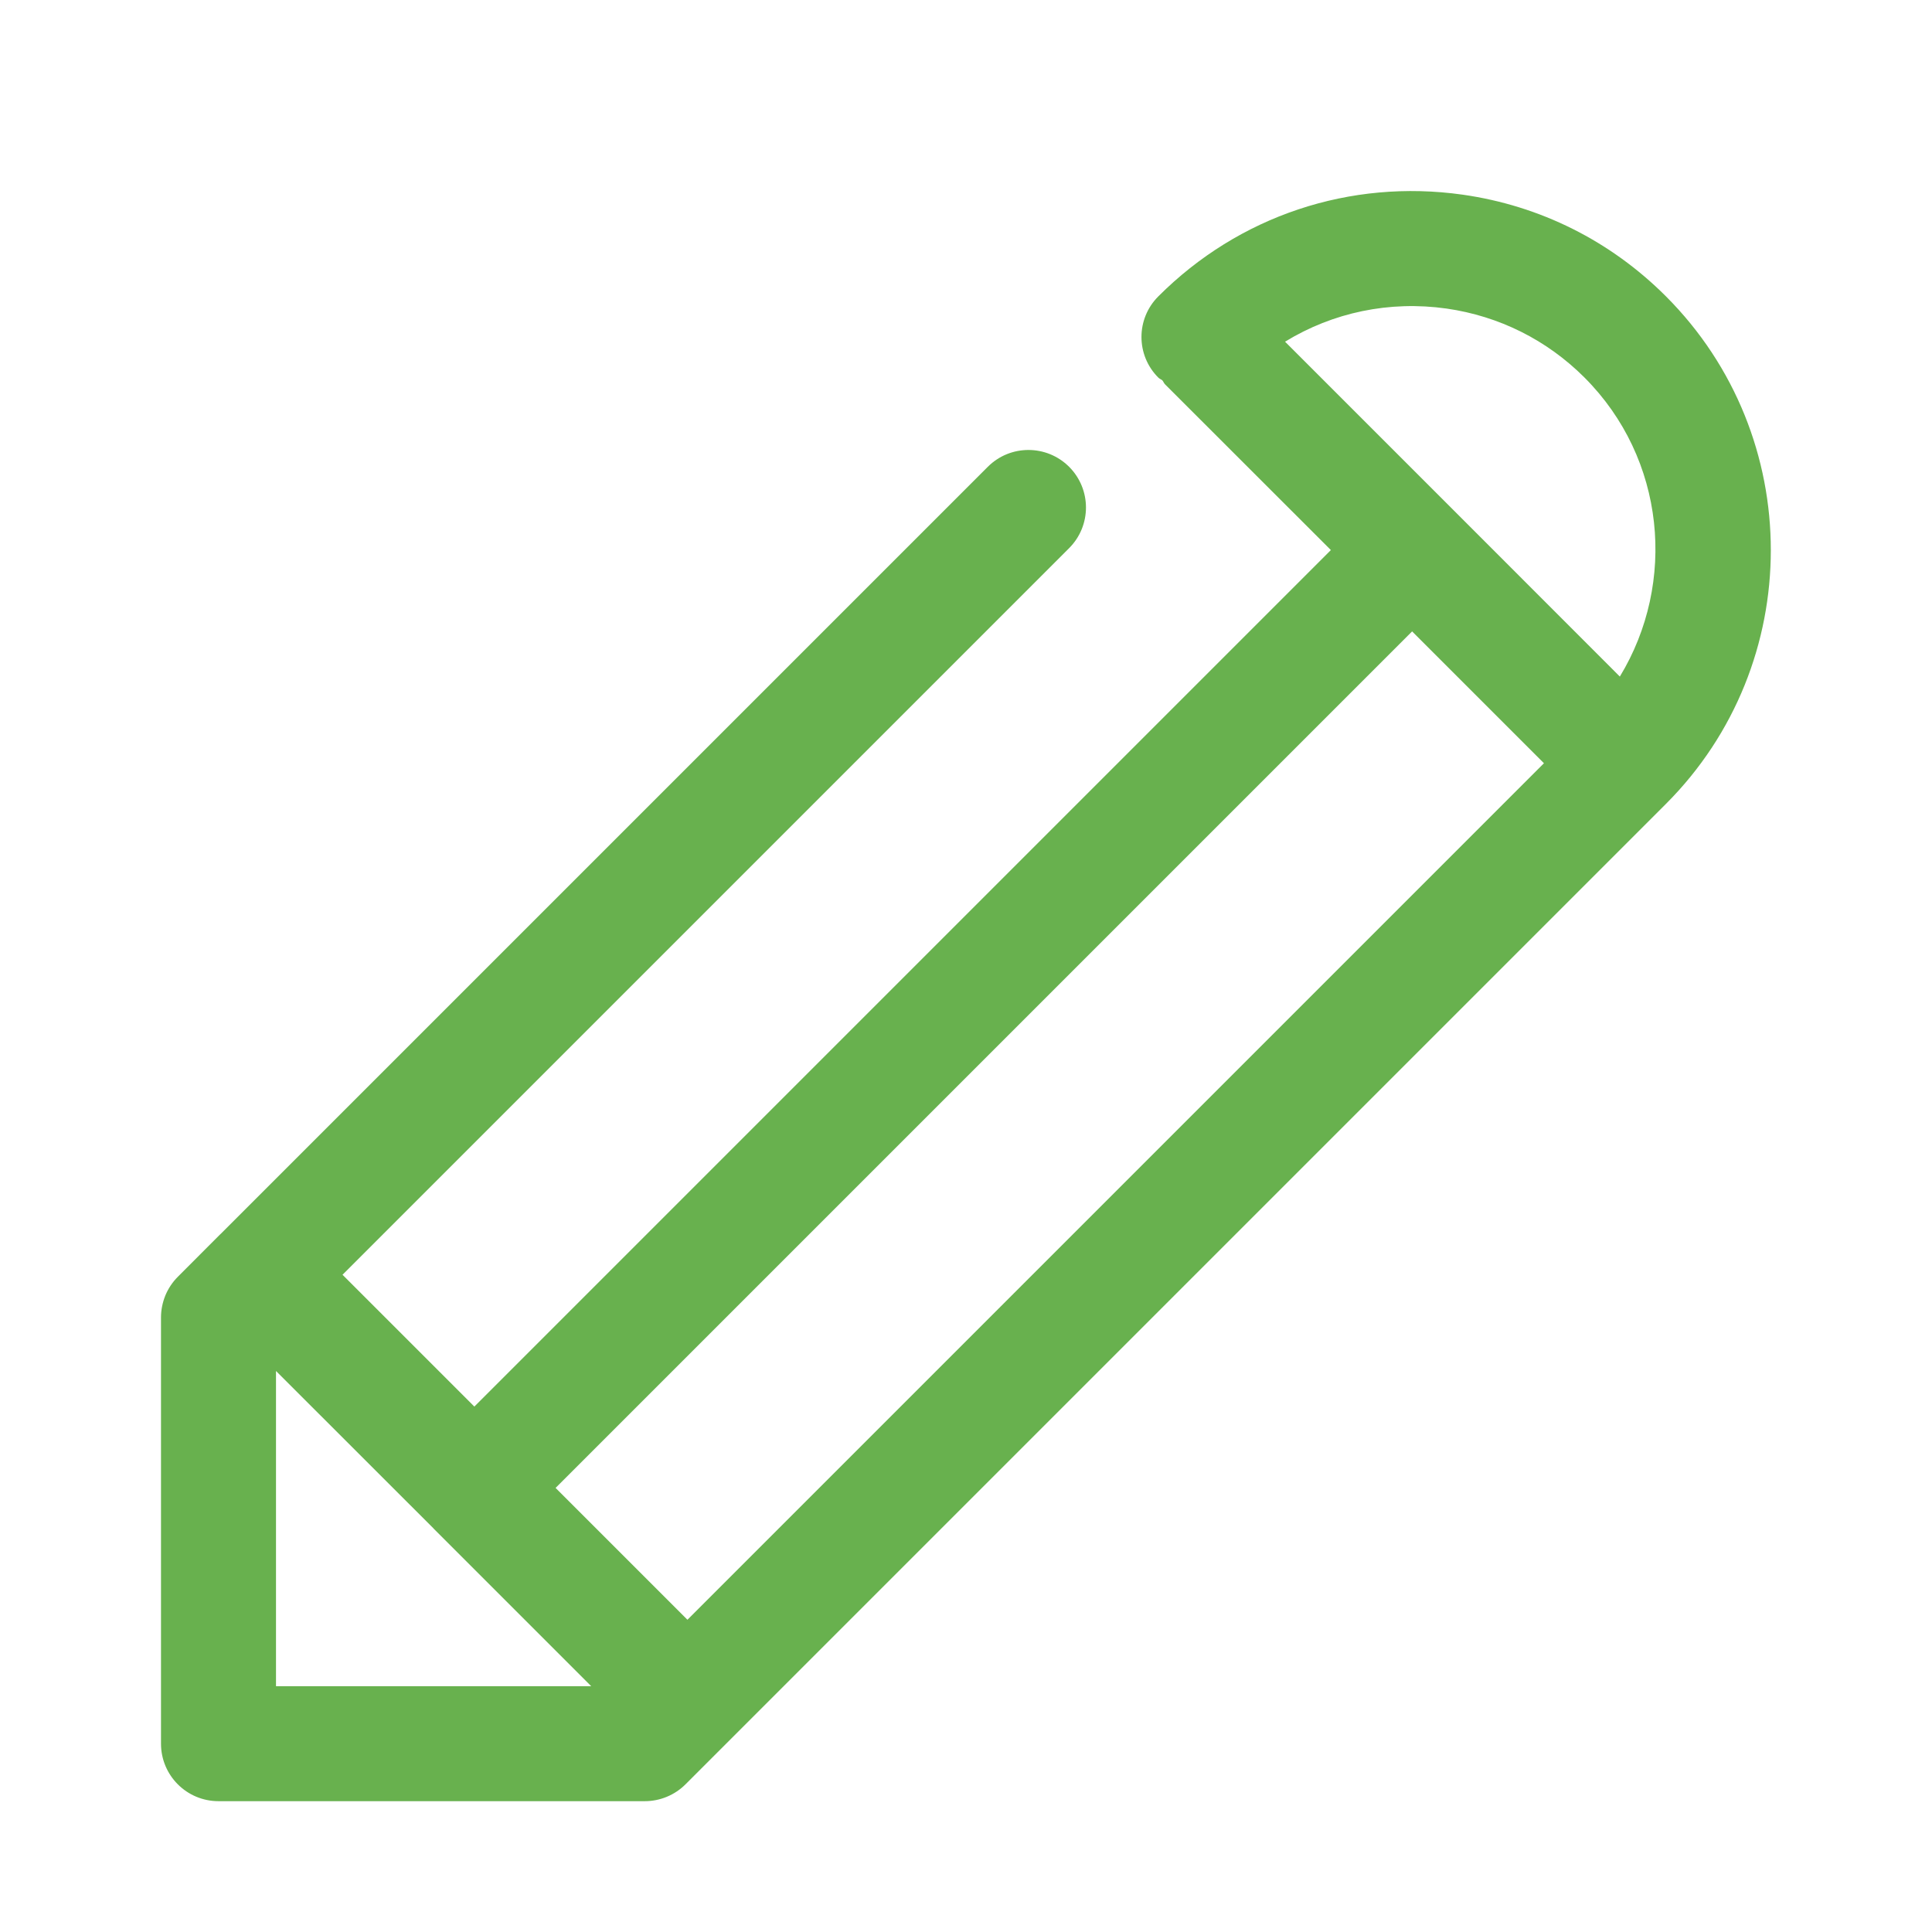 <svg width="21" height="21" viewBox="0 0 21 21" fill="none" xmlns="http://www.w3.org/2000/svg">
<g clip-path="url(#clip0_181_710)">
<path d="M18.108 3.221C17.505 2.618 16.741 2.236 15.899 2.116C14.674 1.943 13.465 2.346 12.591 3.221C12.346 3.465 12.346 3.861 12.591 4.105C12.604 4.118 12.621 4.123 12.634 4.134C12.646 4.147 12.65 4.164 12.663 4.177L14.466 5.979L5.156 15.289L3.723 13.856L11.621 5.958C11.865 5.714 11.865 5.319 11.621 5.074C11.376 4.83 10.981 4.83 10.737 5.074L2.398 13.413L2.396 13.414L1.933 13.878C1.874 13.937 1.828 14.007 1.797 14.082C1.766 14.159 1.75 14.239 1.75 14.32V18.953C1.75 19.299 2.03 19.578 2.375 19.578H7.009C7.174 19.578 7.334 19.512 7.451 19.395L18.108 8.738C19.628 7.217 19.628 4.742 18.108 3.221ZM15.724 3.354C16.295 3.436 16.814 3.695 17.223 4.104C18.104 4.986 18.227 6.334 17.607 7.354L15.791 5.537L13.968 3.714C14.488 3.396 15.102 3.266 15.724 3.354ZM3 18.328V14.902L4.713 16.614L4.713 16.616L4.714 16.616L6.426 18.328H3ZM6.039 16.173L15.349 6.863L16.782 8.296L7.472 17.606L6.039 16.173Z" fill="#68B14E"/>
</g>
<defs>
<clipPath id="clip0_181_710">
<rect width="20" height="20" fill="white" transform="translate(0.5 0.828)"/>
</clipPath>
</defs>
</svg>
